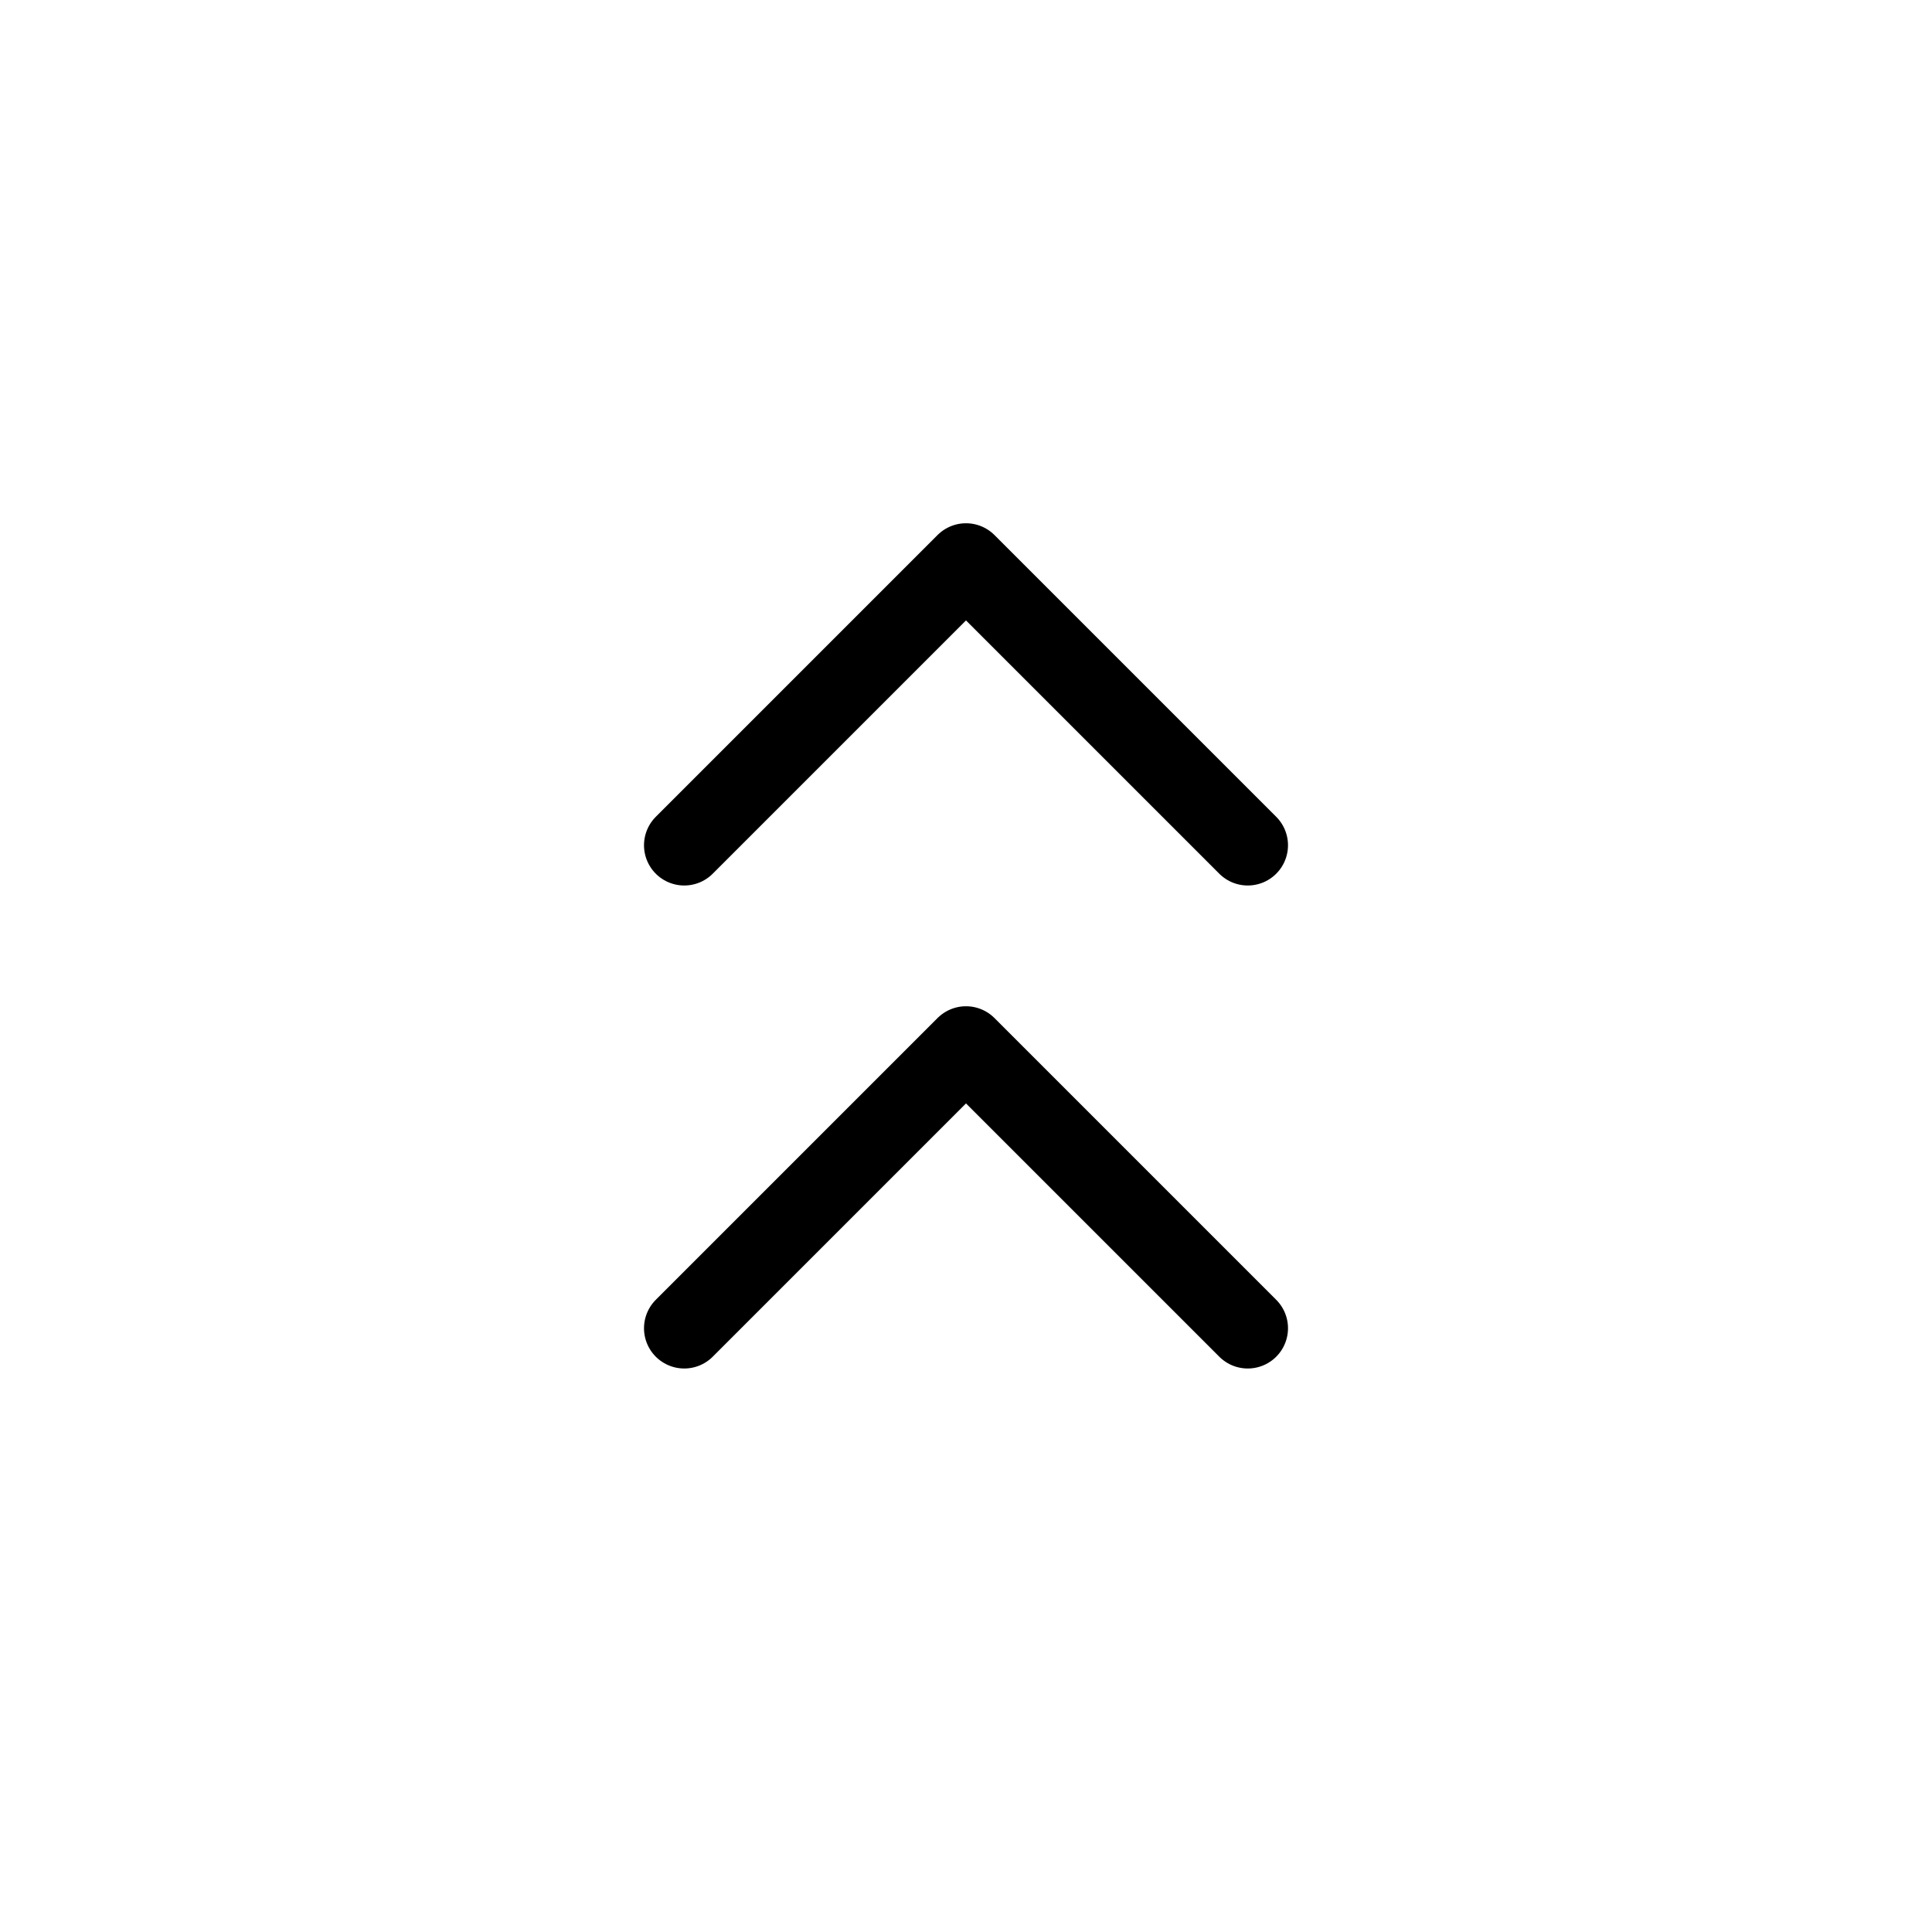 <svg width="32" height="32" fill="none" stroke="currentColor" stroke-linecap="round" stroke-linejoin="round" stroke-width="1" viewBox="0 0 24 24" xmlns="http://www.w3.org/2000/svg">
   <path d="M15.5 16.5 12 13l-3.5 3.5"></path>
   <path d="M15.5 10.5 12 7l-3.5 3.5"></path>
</svg>